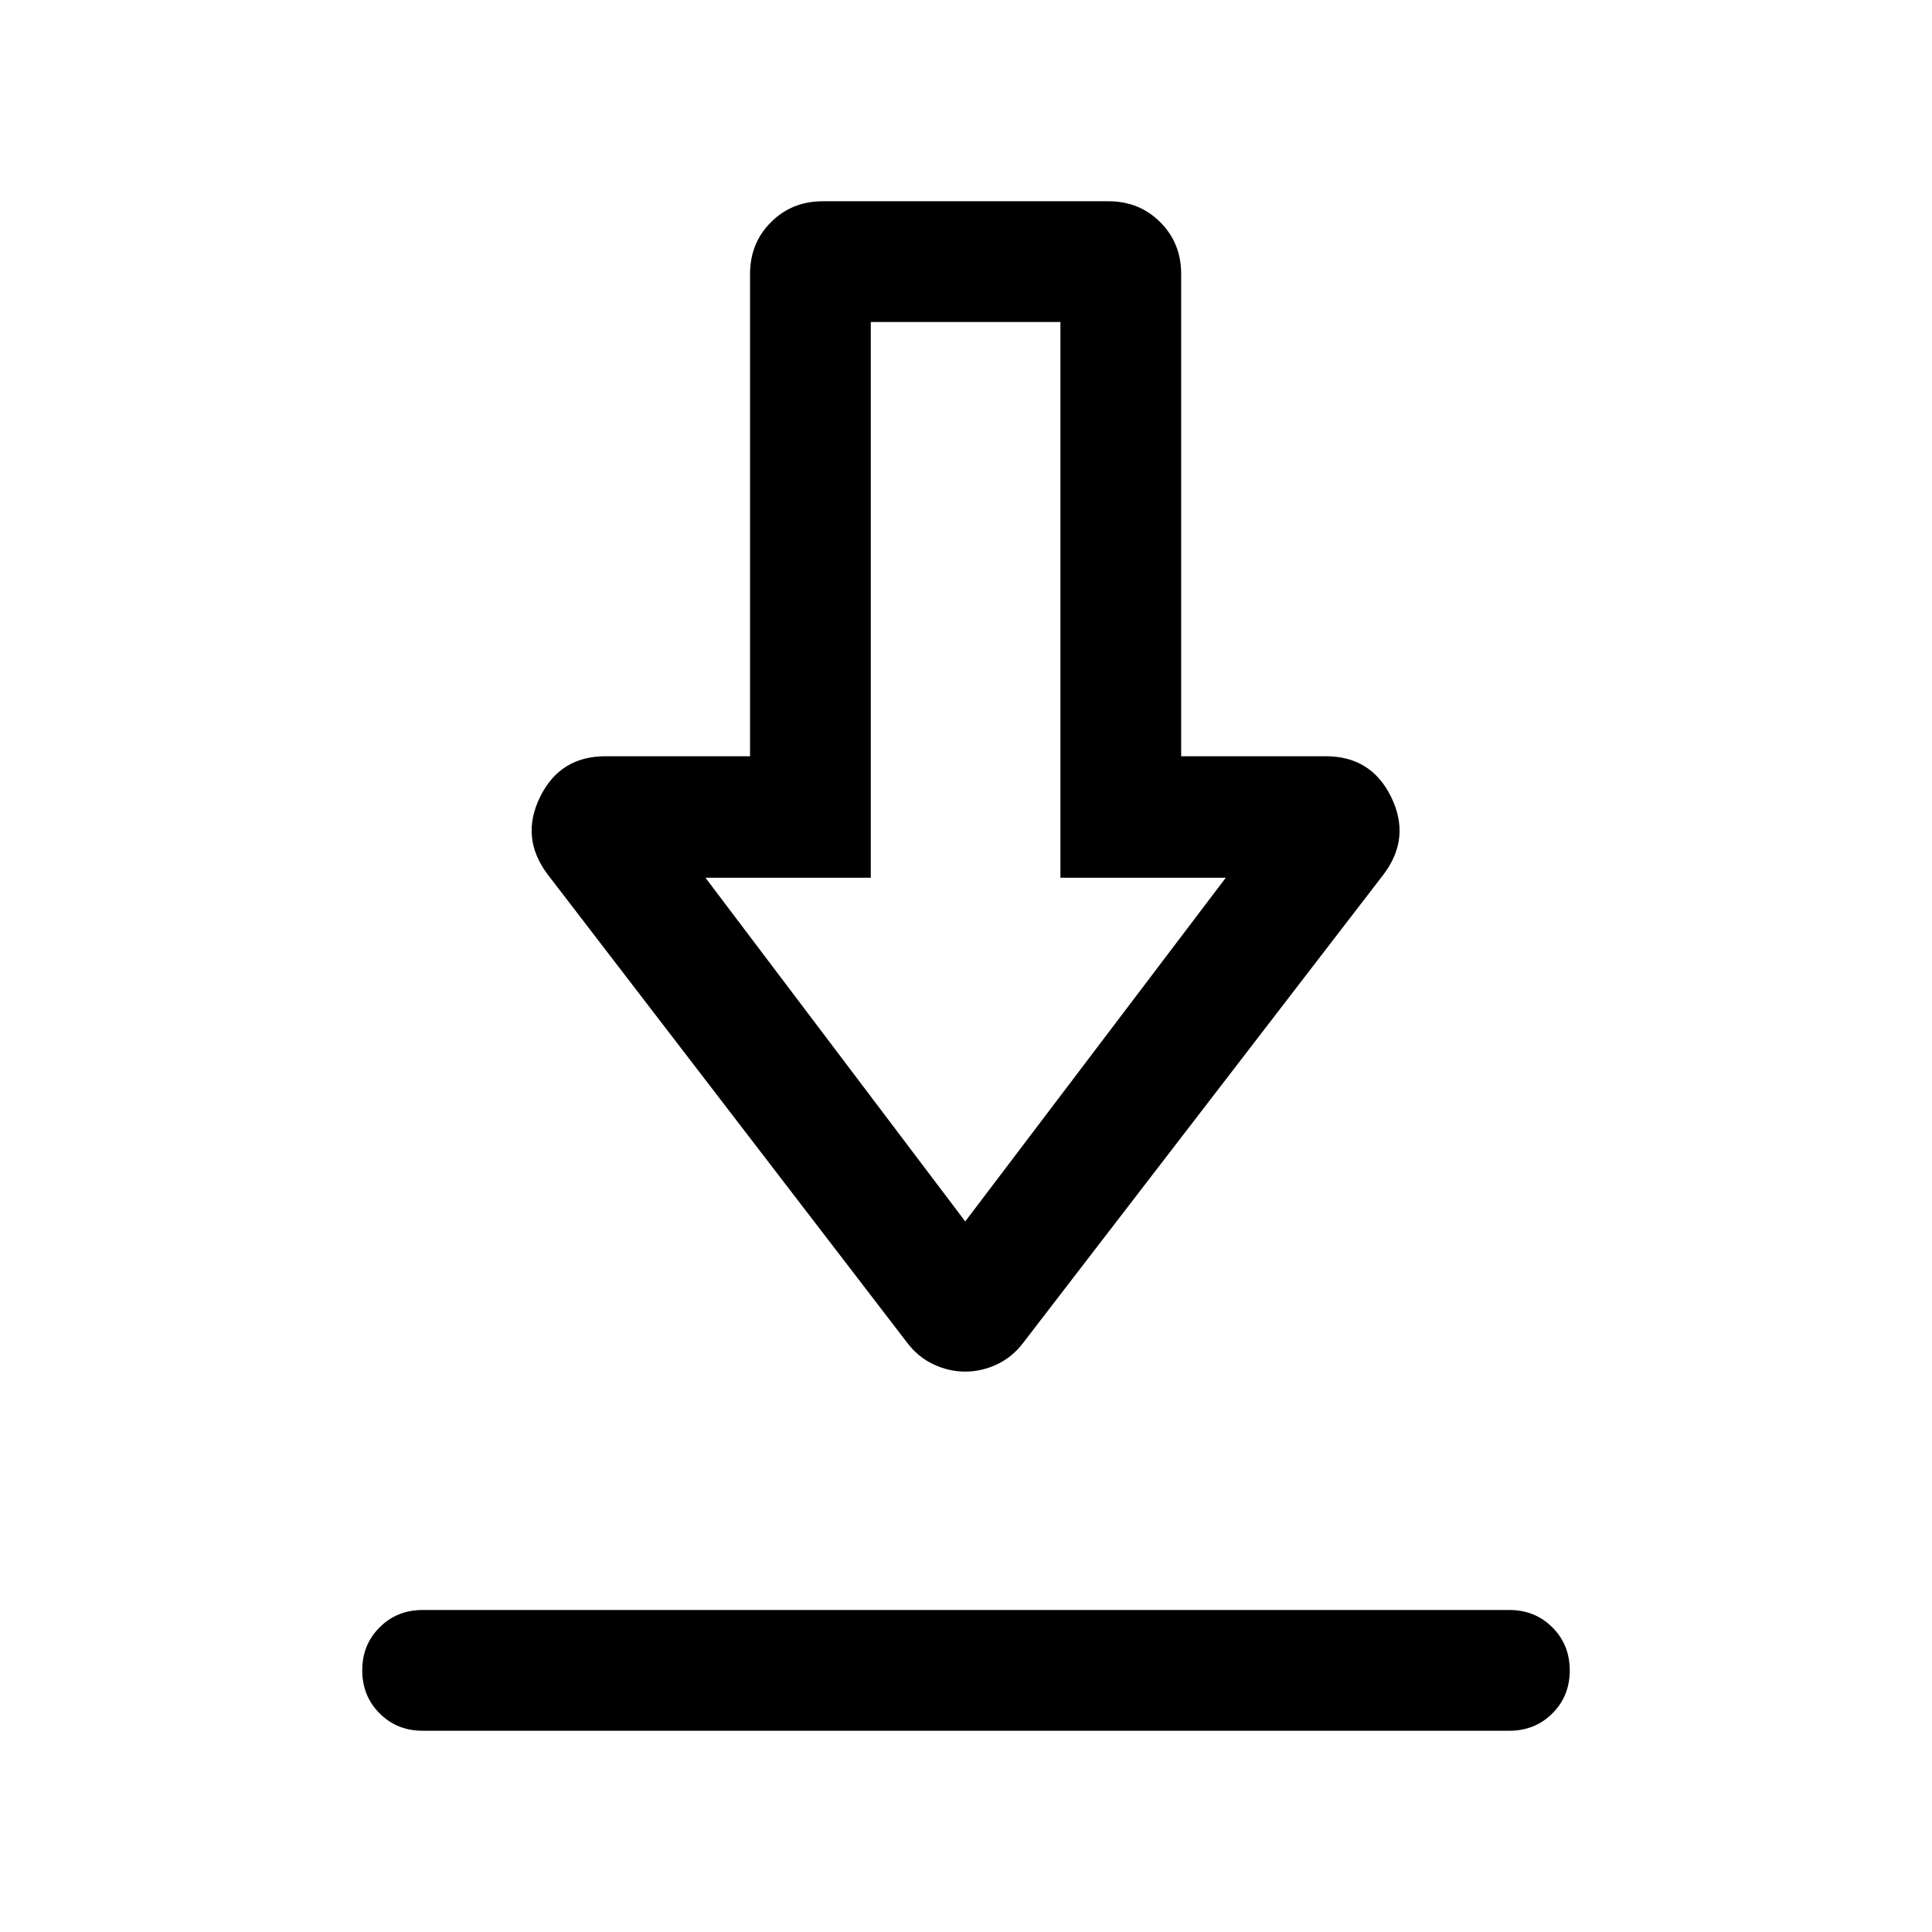 <svg xmlns="http://www.w3.org/2000/svg" height="24" viewBox="0 -960 960 960" width="24"><path d="M210-100q-12.75 0-21.37-8.63-8.63-8.63-8.63-21.38 0-12.76 8.63-21.37Q197.25-160 210-160h540q12.75 0 21.37 8.63 8.63 8.63 8.63 21.38 0 12.76-8.63 21.37Q762.75-100 750-100H210Zm269.62-178.46q-8.14 0-15.82-3.62-7.68-3.61-13.11-10.84L271.92-525.77q-13.46-18.08-3.54-38.27 9.92-20.19 32.47-20.19h71.84v-239.61q0-15.37 10.4-25.76 10.39-10.4 25.76-10.4h141.92q15.36 0 25.76 10.4 10.39 10.39 10.39 25.76v239.61h71.85q22.54 0 32.46 20.19 9.92 20.19-3.54 38.27L508.54-292.92q-5.42 7.23-13.11 10.84-7.68 3.62-15.81 3.62Zm0-74.62 129.46-170.77h-82.16V-800h-94.23v276.15h-82.15l129.08 170.77Zm.38-170.77Z"/></svg>